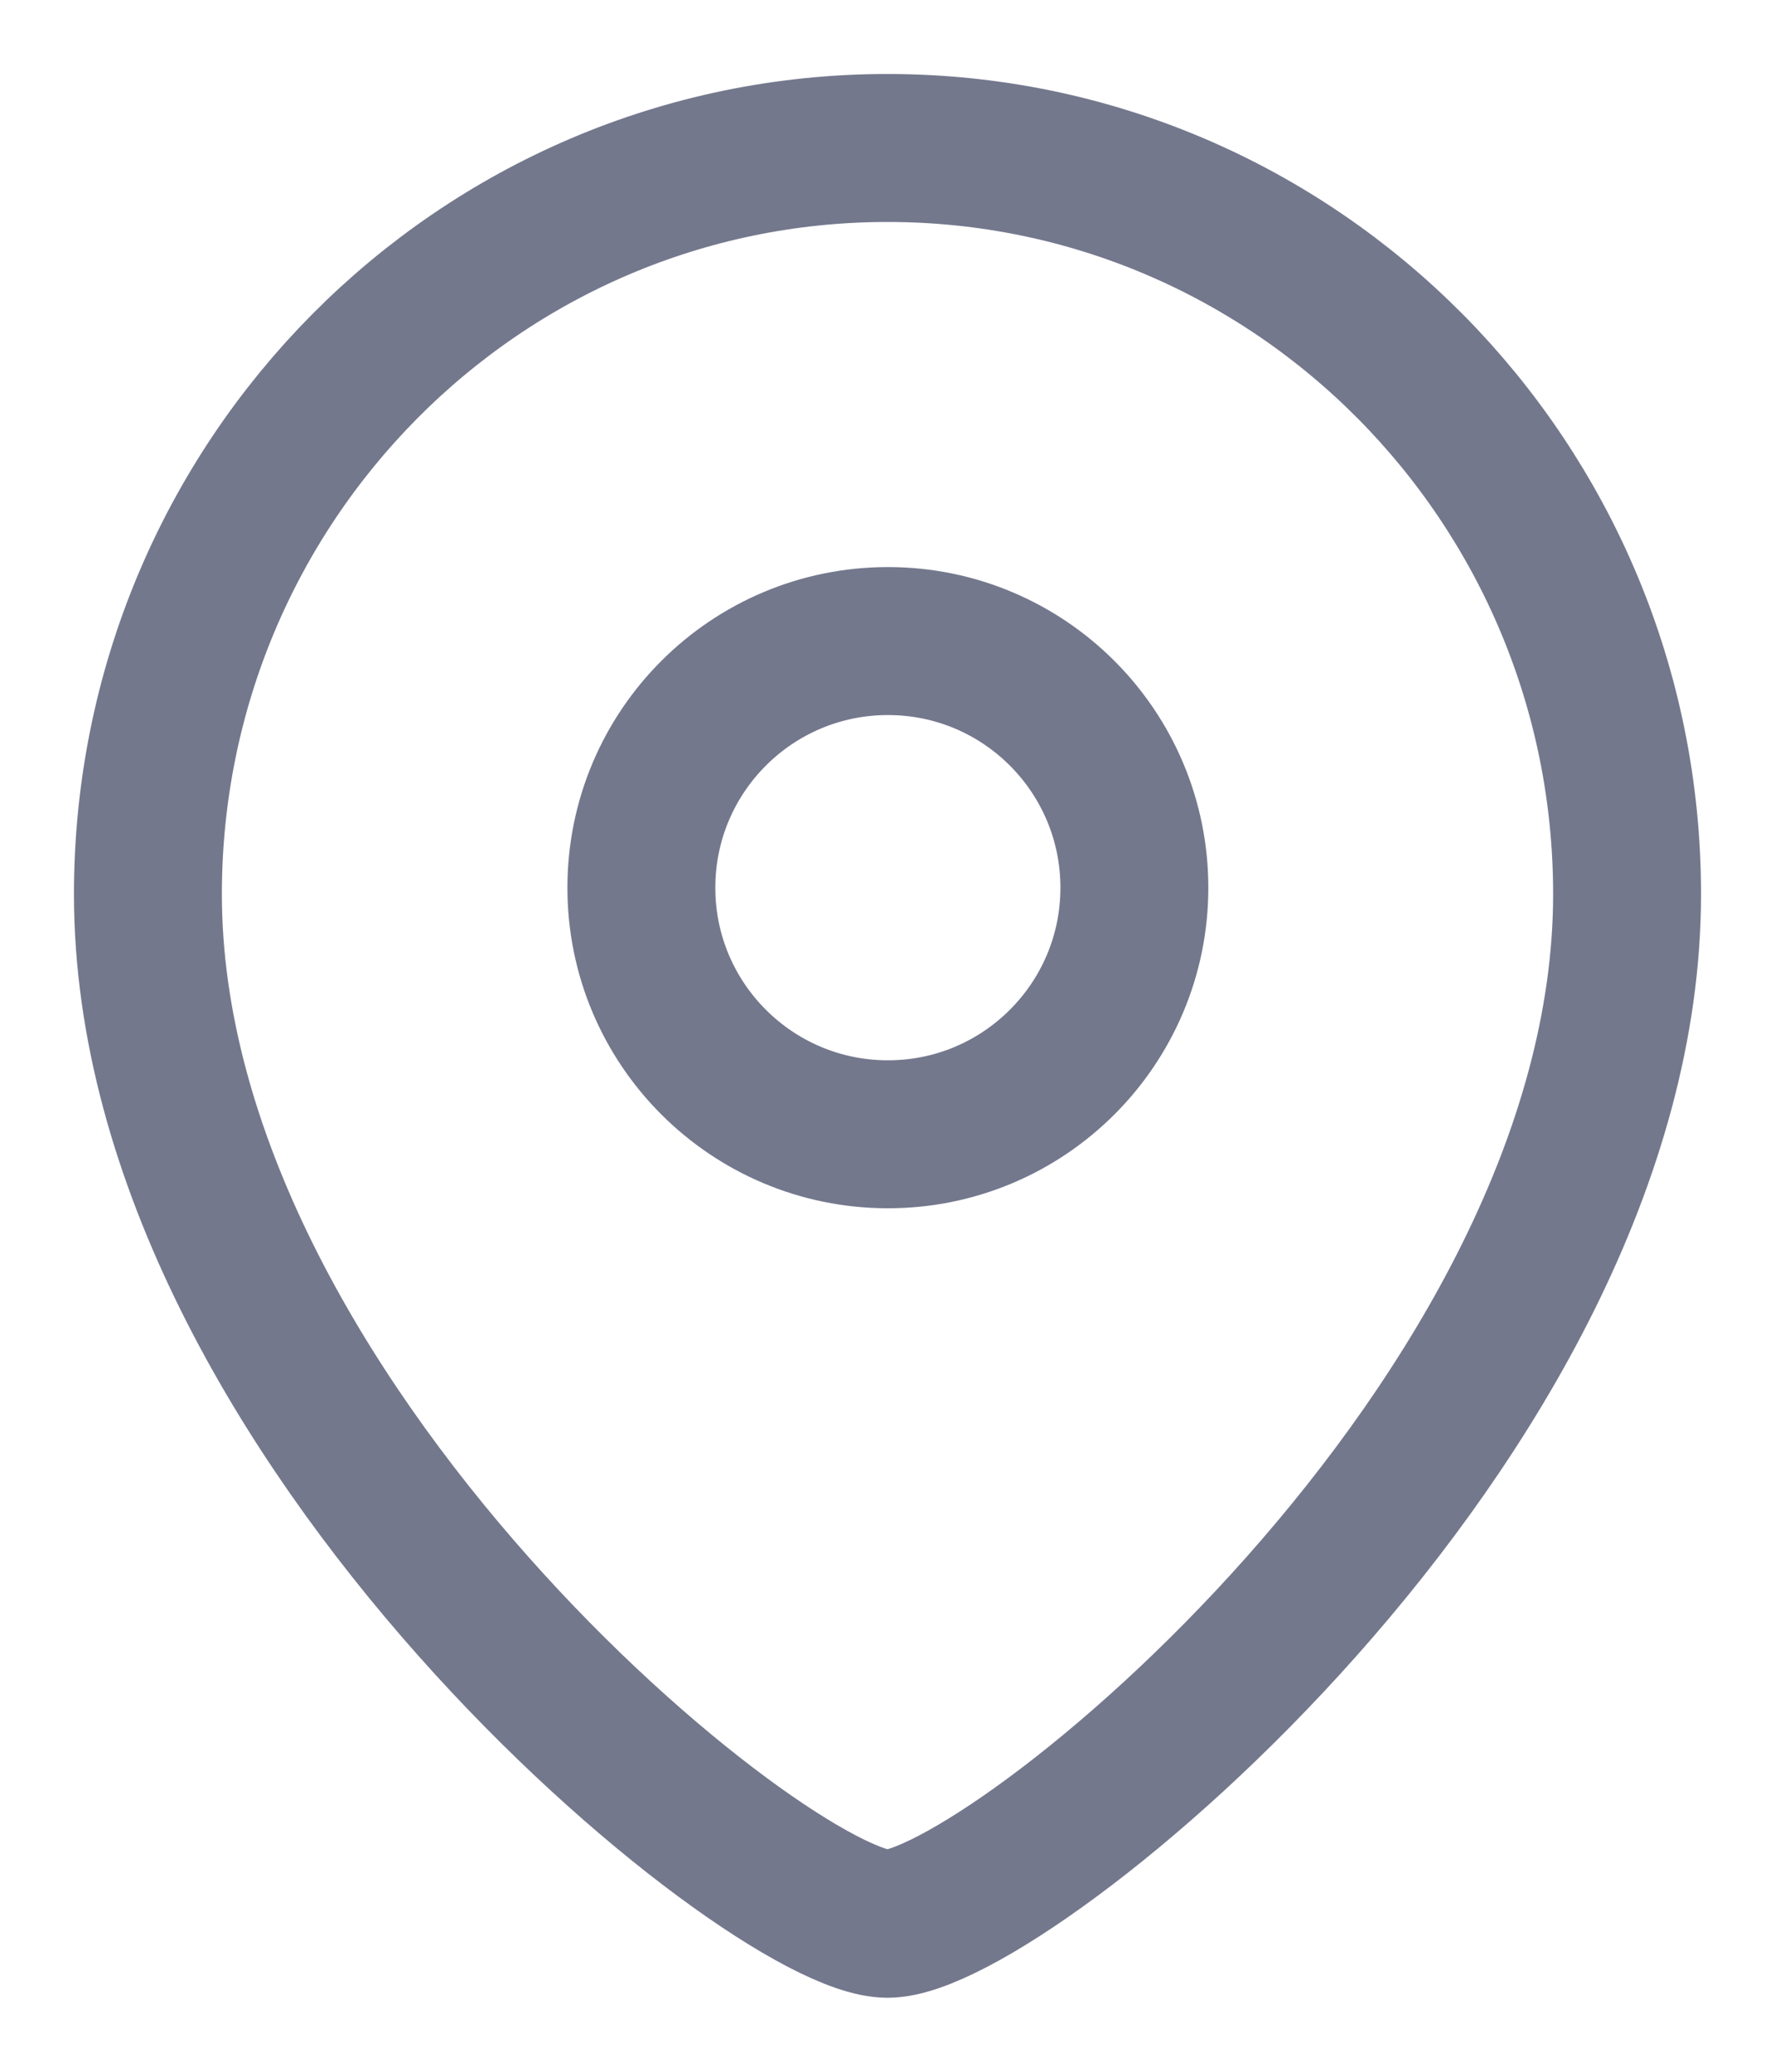 <svg width="12" height="14" viewBox="0 0 12 14" fill="none" xmlns="http://www.w3.org/2000/svg">
<path fill-rule="evenodd" clip-rule="evenodd" d="M7.669 5.999C7.669 5.078 6.923 4.332 6.003 4.332C5.082 4.332 4.336 5.078 4.336 5.999C4.336 6.919 5.082 7.665 6.003 7.665C6.923 7.665 7.669 6.919 7.669 5.999Z" stroke="#74788D" stroke-linecap="round" stroke-linejoin="round"/>
<path fill-rule="evenodd" clip-rule="evenodd" d="M6 13C5.201 13 1 9.599 1 6.042C1 3.258 3.238 1 6 1C8.761 1 11 3.258 11 6.042C11 9.599 6.799 13 6 13Z" stroke="#74788D" stroke-linecap="round" stroke-linejoin="round"/>
</svg>

